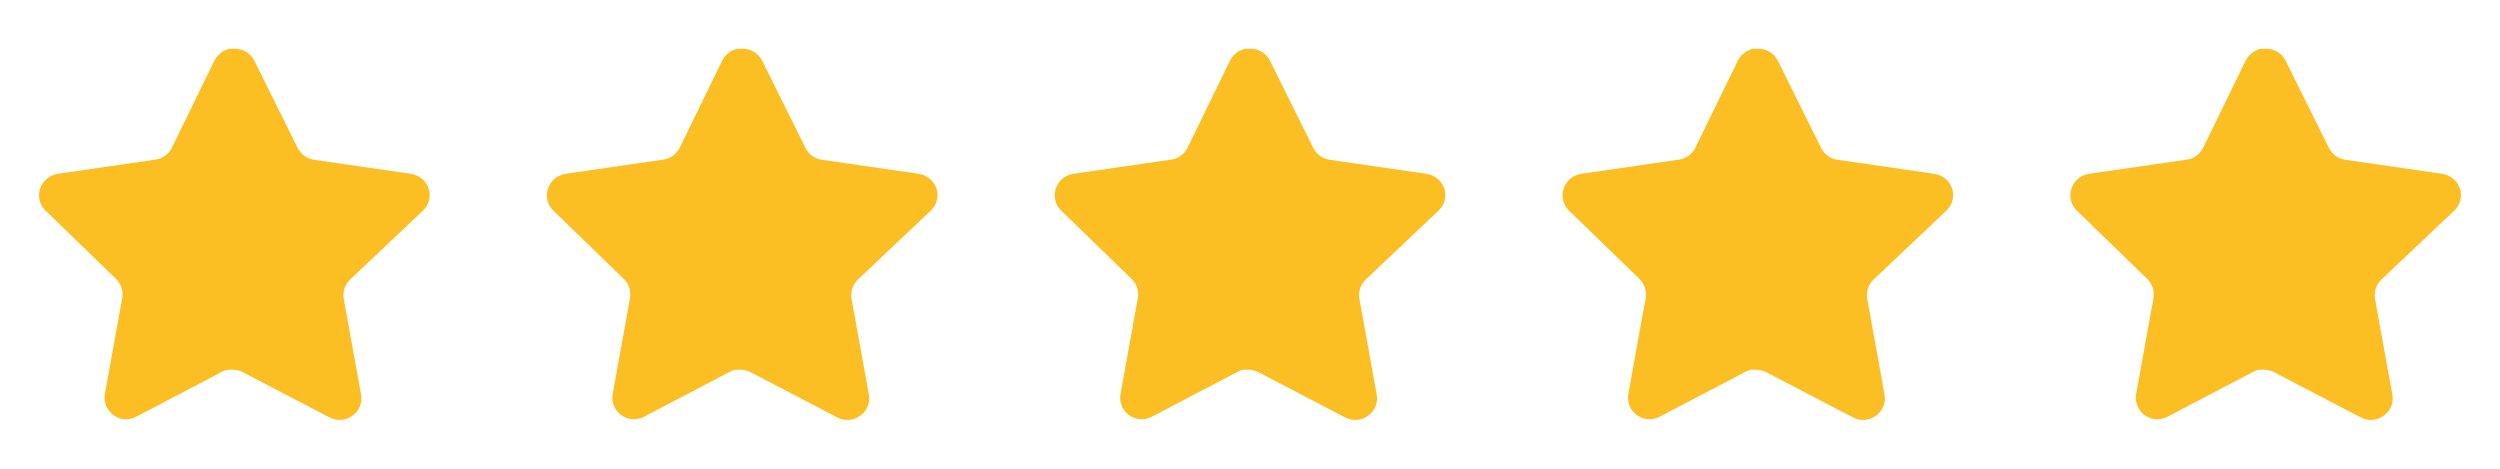    <svg width="128" height="24" viewBox="0 0 128 24" fill="none" xmlns="http://www.w3.org/2000/svg">
<path d="M17.918 14.32C17.659 14.571 17.54 14.934 17.599 15.29L18.488 20.21C18.563 20.627 18.387 21.049 18.038 21.29C17.696 21.54 17.241 21.57 16.868 21.37L12.439 19.06C12.285 18.978 12.114 18.934 11.939 18.929H11.668C11.574 18.943 11.482 18.973 11.398 19.019L6.968 21.34C6.749 21.45 6.501 21.489 6.258 21.45C5.666 21.338 5.271 20.774 5.368 20.179L6.258 15.259C6.317 14.9 6.198 14.535 5.939 14.28L2.328 10.78C2.026 10.487 1.921 10.047 2.059 9.65C2.193 9.254 2.535 8.965 2.948 8.9L7.918 8.179C8.296 8.14 8.628 7.91 8.798 7.57L10.988 3.08C11.04 2.98 11.107 2.888 11.188 2.81L11.278 2.74C11.325 2.688 11.379 2.645 11.439 2.61L11.548 2.57L11.718 2.5H12.139C12.515 2.539 12.846 2.764 13.019 3.1L15.238 7.57C15.398 7.897 15.709 8.124 16.068 8.179L21.038 8.9C21.458 8.96 21.809 9.25 21.948 9.65C22.079 10.051 21.966 10.491 21.658 10.78L17.918 14.32Z" fill="#FBBF24"/>
<path d="M43.918 14.32C43.659 14.571 43.54 14.934 43.599 15.29L44.488 20.21C44.563 20.627 44.387 21.049 44.038 21.29C43.696 21.54 43.241 21.57 42.868 21.37L38.439 19.06C38.285 18.978 38.114 18.934 37.939 18.929H37.668C37.574 18.943 37.482 18.973 37.398 19.019L32.968 21.34C32.749 21.45 32.501 21.489 32.258 21.45C31.666 21.338 31.271 20.774 31.368 20.179L32.258 15.259C32.317 14.9 32.198 14.535 31.939 14.28L28.328 10.78C28.026 10.487 27.921 10.047 28.059 9.65C28.193 9.254 28.535 8.965 28.948 8.9L33.918 8.179C34.296 8.14 34.628 7.91 34.798 7.57L36.988 3.08C37.04 2.98 37.107 2.888 37.188 2.81L37.278 2.74C37.325 2.688 37.379 2.645 37.439 2.61L37.548 2.57L37.718 2.5H38.139C38.515 2.539 38.846 2.764 39.019 3.1L41.238 7.57C41.398 7.897 41.709 8.124 42.068 8.179L47.038 8.9C47.458 8.96 47.809 9.25 47.948 9.65C48.079 10.051 47.966 10.491 47.658 10.78L43.918 14.32Z" fill="#FBBF24"/>
<path d="M69.918 14.32C69.659 14.571 69.54 14.934 69.599 15.29L70.488 20.21C70.563 20.627 70.387 21.049 70.038 21.29C69.696 21.54 69.241 21.57 68.868 21.37L64.439 19.06C64.285 18.978 64.114 18.934 63.939 18.929H63.668C63.574 18.943 63.482 18.973 63.398 19.019L58.968 21.34C58.749 21.45 58.501 21.489 58.258 21.45C57.666 21.338 57.271 20.774 57.368 20.179L58.258 15.259C58.317 14.9 58.198 14.535 57.939 14.28L54.328 10.78C54.026 10.487 53.921 10.047 54.059 9.65C54.193 9.254 54.535 8.965 54.948 8.9L59.918 8.179C60.296 8.14 60.628 7.91 60.798 7.57L62.988 3.08C63.04 2.98 63.107 2.888 63.188 2.81L63.278 2.74C63.325 2.688 63.379 2.645 63.439 2.61L63.548 2.57L63.718 2.5H64.139C64.515 2.539 64.846 2.764 65.019 3.1L67.238 7.57C67.398 7.897 67.709 8.124 68.068 8.179L73.038 8.9C73.458 8.96 73.809 9.25 73.948 9.65C74.079 10.051 73.966 10.491 73.658 10.78L69.918 14.32Z" fill="#FBBF24"/>
<path d="M95.919 14.32C95.66 14.571 95.541 14.934 95.6 15.29L96.489 20.21C96.564 20.627 96.388 21.049 96.039 21.29C95.697 21.54 95.242 21.57 94.869 21.37L90.44 19.06C90.286 18.978 90.115 18.934 89.94 18.929H89.669C89.575 18.943 89.483 18.973 89.399 19.019L84.969 21.34C84.75 21.45 84.502 21.489 84.259 21.45C83.667 21.338 83.272 20.774 83.369 20.179L84.259 15.259C84.318 14.9 84.199 14.535 83.94 14.28L80.329 10.78C80.027 10.487 79.922 10.047 80.06 9.65C80.194 9.254 80.536 8.965 80.949 8.9L85.919 8.179C86.297 8.14 86.629 7.91 86.799 7.57L88.989 3.08C89.041 2.98 89.108 2.888 89.189 2.81L89.279 2.74C89.326 2.688 89.38 2.645 89.44 2.61L89.549 2.57L89.719 2.5H90.14C90.516 2.539 90.847 2.764 91.02 3.1L93.239 7.57C93.399 7.897 93.71 8.124 94.069 8.179L99.039 8.9C99.459 8.96 99.81 9.25 99.949 9.65C100.08 10.051 99.967 10.491 99.659 10.78L95.919 14.32Z" fill="#FBBF24"/>
<path d="M121.919 14.32C121.66 14.571 121.541 14.934 121.6 15.29L122.489 20.21C122.564 20.627 122.388 21.049 122.039 21.29C121.697 21.54 121.242 21.57 120.869 21.37L116.44 19.06C116.286 18.978 116.115 18.934 115.94 18.929H115.669C115.575 18.943 115.483 18.973 115.399 19.019L110.969 21.34C110.75 21.45 110.502 21.489 110.259 21.45C109.667 21.338 109.272 20.774 109.369 20.179L110.259 15.259C110.318 14.9 110.199 14.535 109.94 14.28L106.329 10.78C106.027 10.487 105.922 10.047 106.06 9.65C106.194 9.254 106.536 8.965 106.949 8.9L111.919 8.179C112.297 8.14 112.629 7.91 112.799 7.57L114.989 3.08C115.041 2.98 115.108 2.888 115.189 2.81L115.279 2.74C115.326 2.688 115.38 2.645 115.44 2.61L115.549 2.57L115.719 2.5H116.14C116.516 2.539 116.847 2.764 117.02 3.1L119.239 7.57C119.399 7.897 119.71 8.124 120.069 8.179L125.039 8.9C125.459 8.96 125.81 9.25 125.949 9.65C126.08 10.051 125.967 10.491 125.659 10.78L121.919 14.32Z" fill="#FBBF24"/>
</svg>
